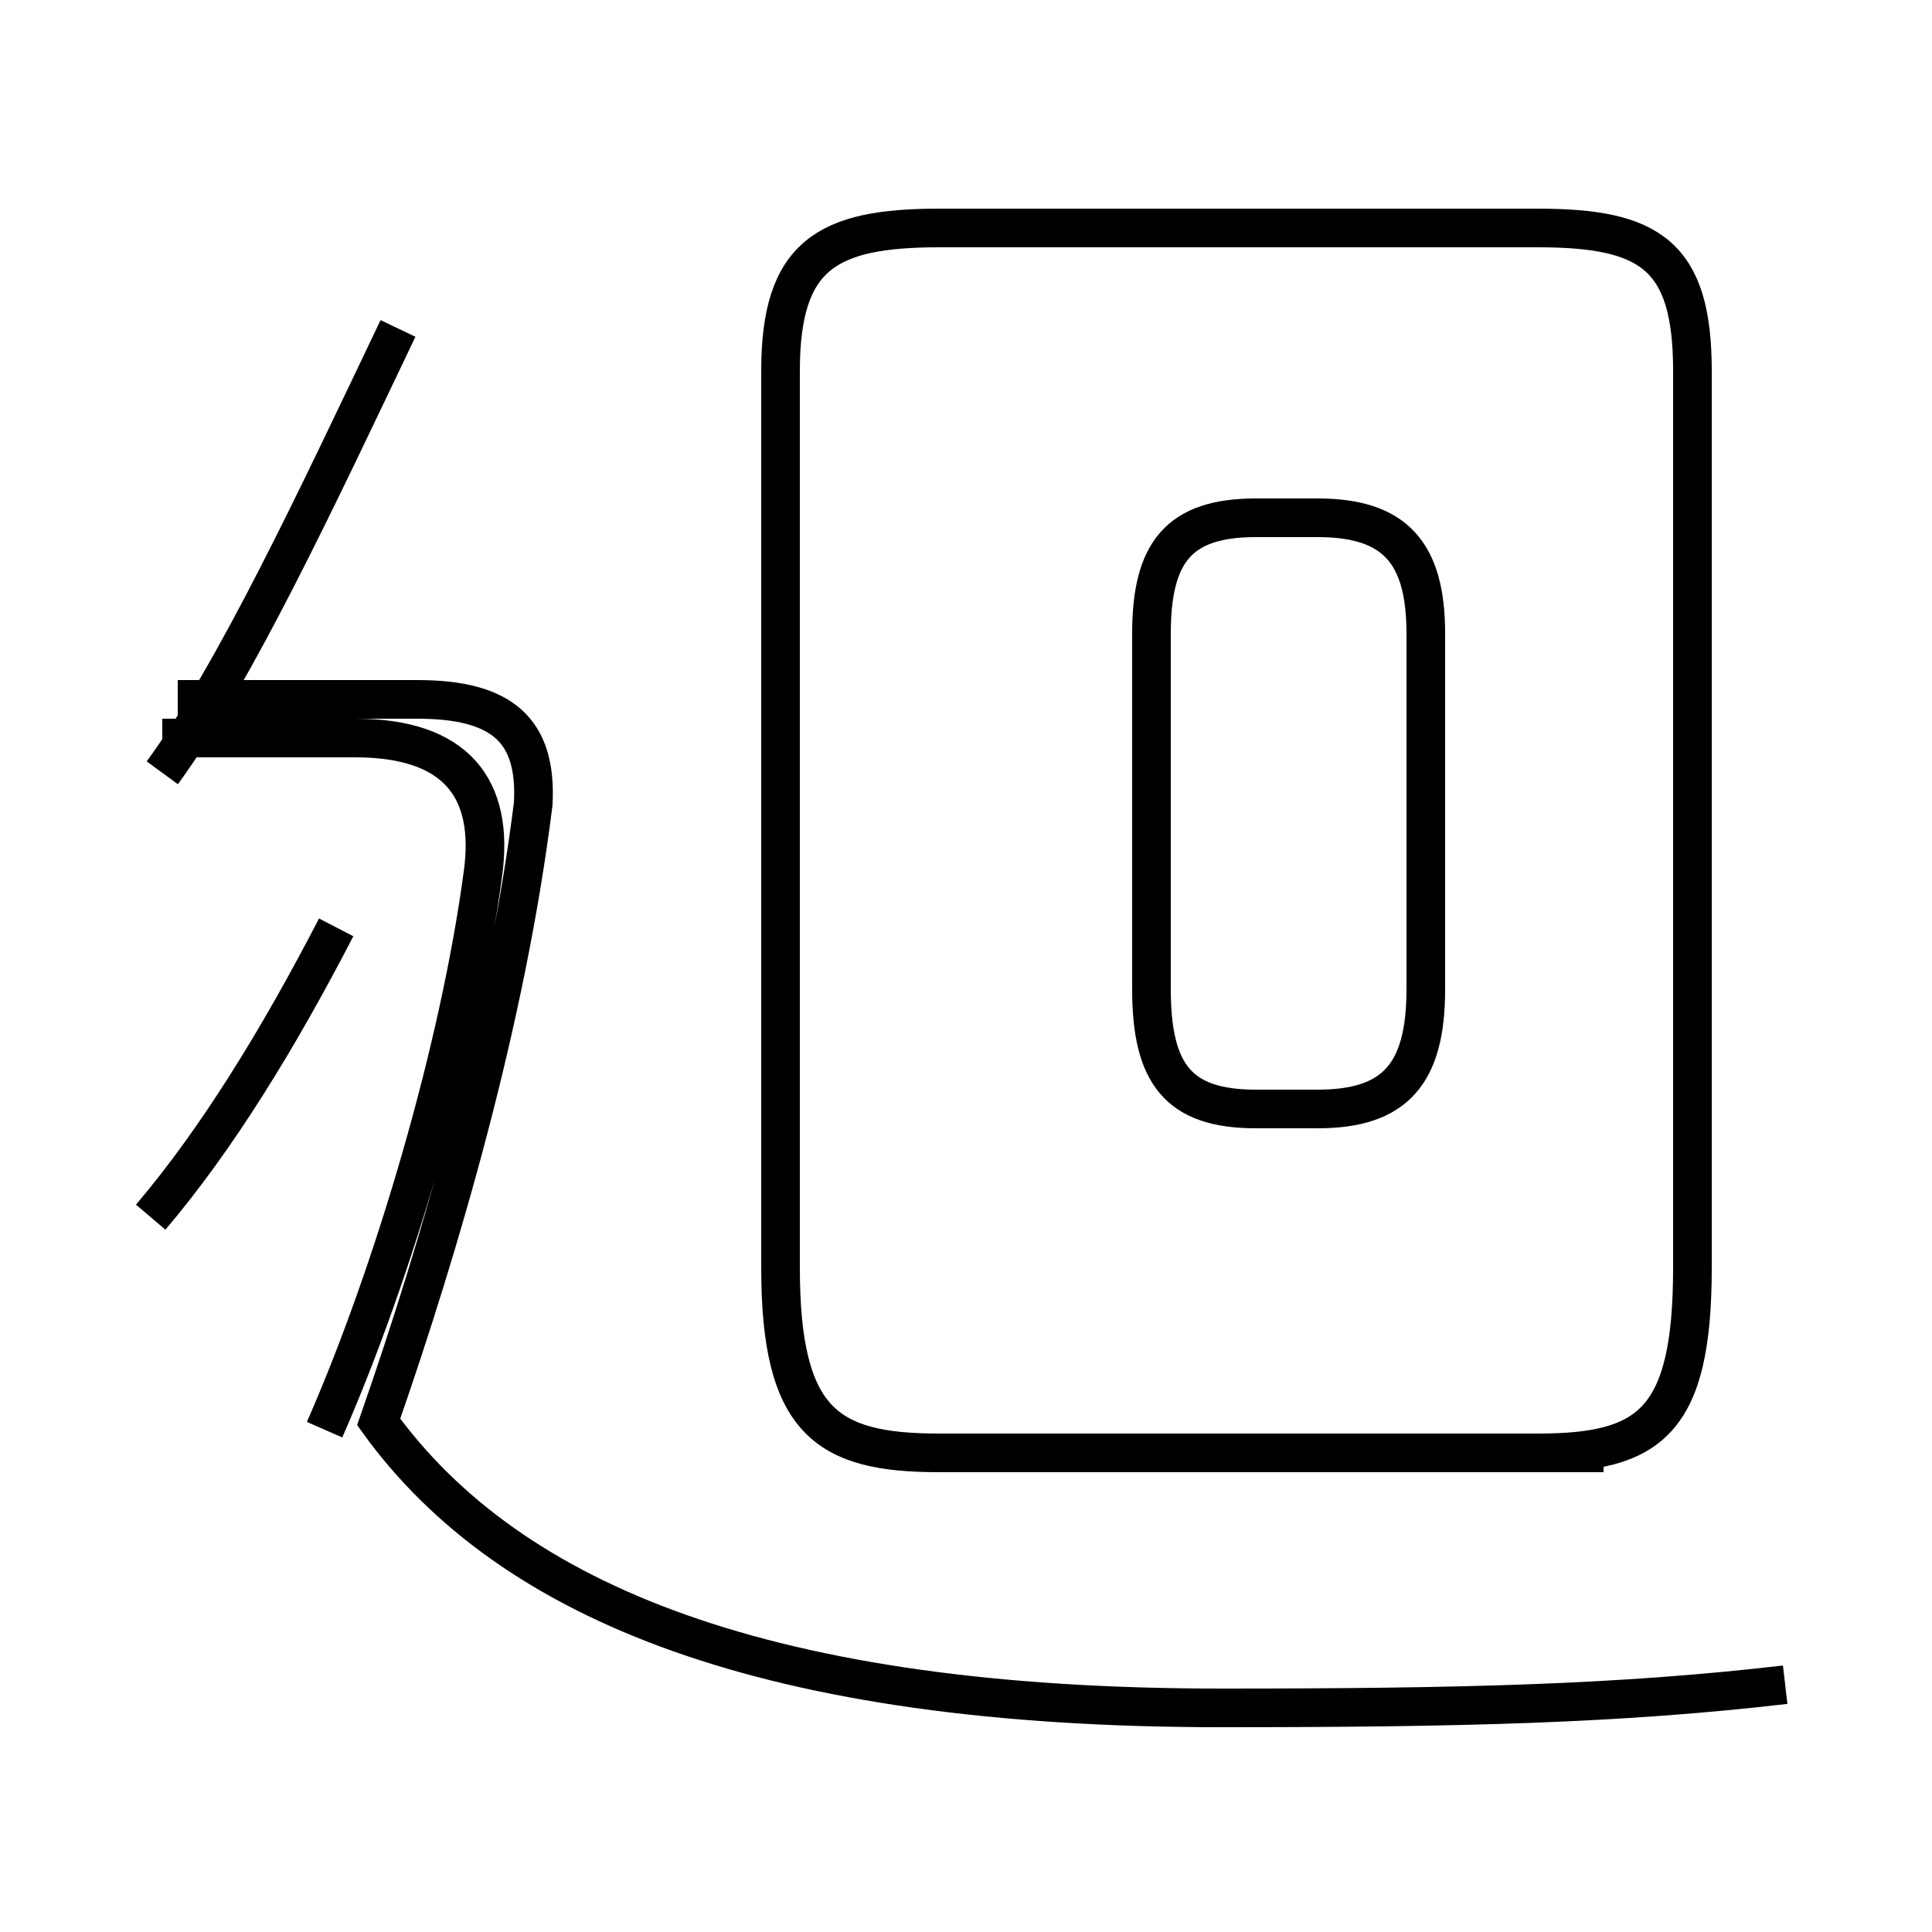 <?xml version='1.0' encoding='utf8'?>
<svg viewBox="0.0 -44.0 50.0 50.0" version="1.1" xmlns="http://www.w3.org/2000/svg">
<rect x="0.0" y="-44.0" width="50.0" height="50.0" fill="#808080" stroke="none"/>
<rect x="-1000" y="-1000" width="2000" height="2000" stroke="white" fill="white"/>
<g style="fill:none; stroke:#000000;  stroke-width:1">
<path d="M 3.9 12.5 C 5.6 14.5 7.2 17.1 8.7 20.0 M 10.3 35.5 C 8.2 31.1 6.1 26.6 4.2 24.0 M 8.4 7.0 C 10.2 11.1 11.9 16.9 12.5 21.4 C 12.8 23.6 11.8 24.9 9.2 24.9 L 4.2 24.9 M 46.2 0.4 C 41.9 -0.1 37.8 -0.2 31.6 -0.2 C 19.9 -0.2 13.2 2.5 9.8 7.2 C 11.4 11.8 13.1 17.6 13.8 23.2 C 13.9 25.1 13.0 25.9 10.8 25.9 L 4.6 25.9 M 32.5 15.3 L 34.1 15.3 C 36.1 15.3 36.9 16.2 36.9 18.4 L 36.9 27.6 C 36.9 29.7 36.1 30.6 34.1 30.6 L 32.5 30.6 C 30.5 30.6 29.8 29.7 29.8 27.6 L 29.8 18.4 C 29.8 16.2 30.5 15.3 32.5 15.3 Z M 41.5 6.4 L 24.3 6.4 C 21.4 6.4 20.2 7.2 20.2 11.2 L 20.2 34.4 C 20.2 37.4 21.4 38.1 24.3 38.1 L 39.8 38.1 C 42.7 38.1 43.8 37.4 43.8 34.4 L 43.8 11.2 C 43.8 7.2 42.7 6.4 39.8 6.4 Z " transform="scale(1, -1)" />
</g>
</svg>